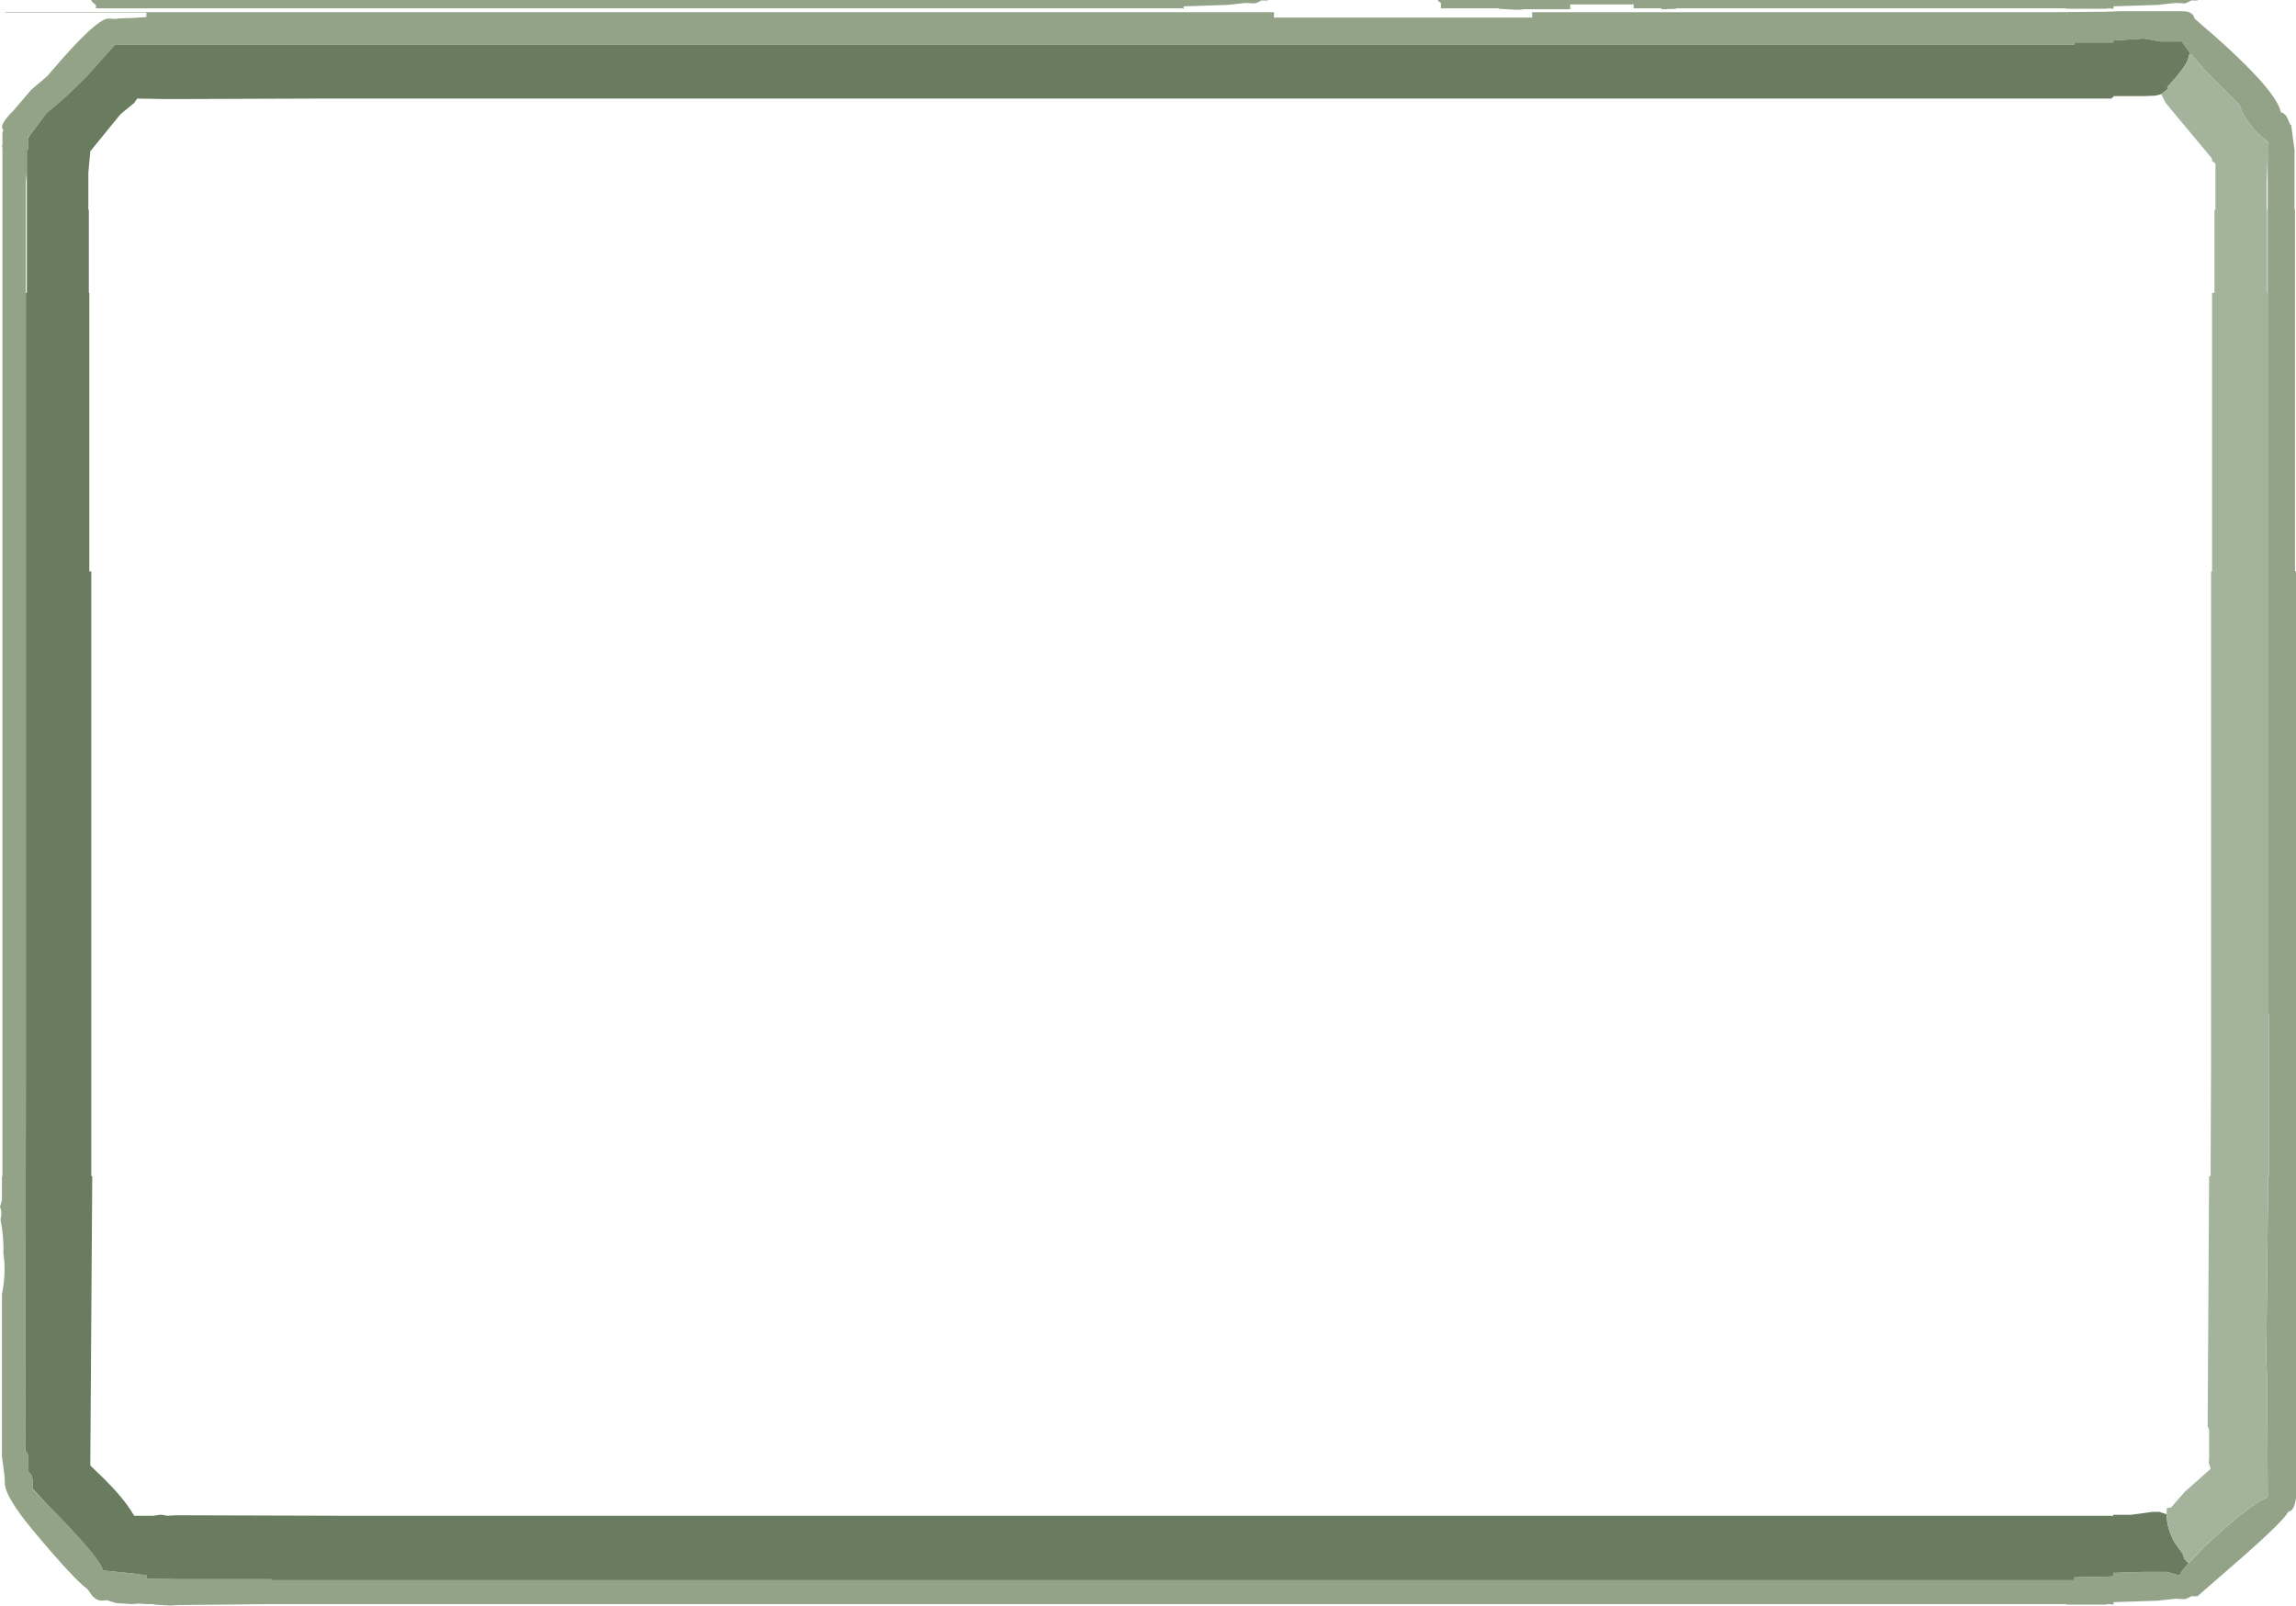 <?xml version="1.0" encoding="UTF-8" standalone="no"?>
<svg xmlns:ffdec="https://www.free-decompiler.com/flash" xmlns:xlink="http://www.w3.org/1999/xlink" ffdec:objectType="frame" height="164.5px" width="235.2px" xmlns="http://www.w3.org/2000/svg">
  <g transform="matrix(1.0, 0.0, 0.0, 1.0, 21.9, 123.2)">
    <use ffdec:characterId="748" height="164.5" transform="matrix(1.0, 0.0, 0.0, 1.0, -21.9, -123.2)" width="235.2" xlink:href="#shape0"/>
  </g>
  <defs>
    <g id="shape0" transform="matrix(1.0, 0.0, 0.0, 1.0, 21.9, 123.2)">
      <path d="M99.35 -122.3 L99.25 -122.3 99.25 -122.35 98.6 -122.35 98.0 -122.35 96.75 -122.35 92.85 -122.35 91.35 -122.35 90.0 -122.35 87.45 -122.35 83.05 -122.35 80.65 -122.35 80.1 -122.35 65.9 -122.35 49.65 -122.35 44.8 -122.35 -4.3 -122.35 -6.75 -122.35 -12.1 -122.35 -12.05 -122.55 -12.1 -122.7 -12.5 -123.05 -12.55 -123.2 108.0 -123.2 107.95 -123.15 107.3 -123.15 107.05 -123.0 106.65 -122.85 105.7 -122.9 103.9 -122.7 99.35 -122.55 99.35 -122.3 M202.5 -117.7 L201.55 -119.0 201.35 -118.95 199.45 -118.95 197.65 -119.25 194.6 -119.05 194.6 -118.85 194.45 -118.85 193.85 -118.85 190.6 -118.85 190.6 -118.6 188.0 -118.6 185.55 -118.6 182.7 -118.6 177.25 -118.6 146.85 -118.6 -6.9 -118.6 -8.4 -118.6 -8.65 -118.6 -10.1 -118.65 -12.9 -115.5 Q-15.15 -113.2 -17.1 -111.65 L-18.45 -109.85 -18.9 -109.25 -19.05 -109.15 -19.05 -109.05 -19.0 -107.85 -19.15 -107.85 -19.15 -105.55 -19.25 -104.6 -19.25 -104.5 -19.25 -93.2 -19.25 -89.65 -19.25 -85.6 -19.25 -14.2 -19.3 25.45 -19.25 25.5 Q-19.0 25.7 -19.0 26.2 L-19.05 27.45 -19.05 27.55 -19.0 27.6 Q-18.55 27.85 -18.55 28.65 L-18.55 29.35 -18.55 29.4 -17.05 30.95 Q-11.7 36.35 -11.35 37.7 L-8.4 38.0 -6.9 38.2 -6.9 38.55 -3.65 38.6 5.9 38.6 5.9 38.7 13.2 38.7 81.55 38.7 90.45 38.7 91.95 38.7 107.1 38.7 115.05 38.7 177.25 38.7 189.75 38.7 190.6 38.7 190.6 38.4 192.8 38.35 193.85 38.35 194.45 38.3 194.6 38.3 194.6 37.95 197.6 37.85 200.05 37.85 201.35 38.2 Q201.65 37.65 202.3 36.95 L204.0 35.2 Q208.65 30.85 210.4 30.2 L210.35 18.2 210.25 15.95 210.45 -2.7 210.55 -2.7 210.55 -19.3 210.4 -19.3 210.4 -93.2 210.4 -107.2 210.4 -108.4 210.4 -108.7 210.35 -108.75 Q209.4 -109.35 208.45 -110.65 207.7 -111.65 207.55 -112.4 L204.15 -115.8 202.5 -117.7 M108.6 -121.4 L135.05 -121.4 135.05 -121.95 138.35 -121.95 145.45 -121.95 150.2 -121.95 163.95 -121.95 171.95 -121.95 177.25 -121.95 182.7 -121.95 185.55 -121.95 188.0 -121.95 193.85 -122.0 195.15 -122.05 201.6 -122.05 201.7 -122.05 Q202.7 -122.05 202.9 -121.35 L202.9 -121.3 Q211.25 -114.2 211.75 -111.7 212.05 -111.65 212.35 -111.25 L212.7 -110.45 212.8 -110.4 213.15 -107.85 213.15 -106.75 213.15 -105.55 213.15 -105.4 213.15 -101.7 213.2 -101.7 213.2 -100.4 213.2 -99.15 213.2 -89.65 213.2 -85.6 213.2 -64.65 213.3 -64.65 213.3 -14.2 213.3 30.3 Q213.15 31.35 212.75 31.6 L212.5 31.7 Q212.05 32.6 207.85 36.3 L203.2 40.35 202.55 40.35 202.3 40.5 201.9 40.65 200.95 40.6 199.15 40.8 194.6 40.95 194.6 41.2 194.1 41.15 194.05 41.15 193.85 41.2 189.75 41.2 189.75 41.15 188.0 41.15 185.55 41.15 182.7 41.15 181.2 41.15 178.5 41.15 177.25 41.15 115.05 41.15 107.1 41.15 91.95 41.15 90.45 41.15 81.55 41.15 13.2 41.15 6.35 41.15 5.9 41.15 -3.65 41.25 -4.45 41.3 -6.15 41.2 -6.15 41.15 -6.9 41.15 -7.65 41.1 -8.4 41.15 -10.0 41.05 -10.95 40.75 -11.45 40.8 Q-12.0 40.8 -12.45 40.3 L-12.95 39.6 Q-14.2 38.75 -18.35 33.8 -21.55 30.0 -21.4 28.6 L-21.45 27.9 -21.7 26.0 -21.7 9.4 Q-21.25 7.15 -21.55 5.25 -21.5 3.45 -21.85 1.75 -21.65 1.0 -21.9 0.45 L-21.7 -0.25 -21.7 -2.7 -21.65 -2.7 -21.65 -108.1 -21.7 -108.1 -21.65 -108.45 -21.65 -109.6 -21.55 -109.9 Q-22.1 -110.3 -20.5 -111.9 L-18.7 -114.0 -17.0 -115.45 -16.8 -115.7 Q-12.1 -121.25 -10.8 -121.3 L-10.75 -121.3 -9.95 -121.25 -9.9 -121.3 -8.8 -121.35 -8.4 -121.35 -6.9 -121.45 -6.9 -121.9 -21.35 -121.9 -21.35 -121.95 105.05 -121.95 107.5 -121.95 108.6 -121.95 108.6 -121.4 M138.95 -122.25 L134.15 -122.25 133.8 -122.2 133.35 -122.2 131.65 -122.3 131.65 -122.35 130.9 -122.35 130.8 -122.35 129.5 -122.35 129.05 -122.35 125.7 -122.35 125.7 -122.9 Q125.5 -123.0 125.35 -123.2 L203.25 -123.2 203.2 -123.15 202.55 -123.15 202.3 -123.0 201.9 -122.85 200.95 -122.9 199.15 -122.7 194.6 -122.55 194.6 -122.3 194.5 -122.3 194.1 -122.35 194.05 -122.35 193.85 -122.3 189.75 -122.3 189.75 -122.35 188.0 -122.35 185.55 -122.35 182.7 -122.35 181.2 -122.35 178.5 -122.35 177.25 -122.35 171.95 -122.35 163.95 -122.35 150.2 -122.35 149.8 -122.35 149.8 -122.3 148.3 -122.25 148.3 -122.35 145.45 -122.35 145.45 -122.75 138.95 -122.75 138.95 -122.25" fill="#92a387" fill-rule="evenodd" stroke="none"/>
      <path d="M199.5 -113.55 L198.9 -113.4 197.65 -113.35 194.6 -113.35 194.6 -113.25 194.45 -113.2 194.45 -113.1 182.0 -113.1 181.2 -113.1 177.25 -113.1 91.55 -113.1 88.6 -113.1 58.15 -113.1 33.55 -113.1 10.7 -113.1 10.05 -113.1 -3.65 -113.05 -4.95 -113.05 -7.85 -113.1 -8.15 -112.65 -8.4 -112.45 -9.55 -111.5 -10.7 -110.1 -12.65 -107.7 -12.85 -105.5 -12.85 -101.7 -12.8 -101.7 -12.8 -93.2 -12.75 -93.2 -12.75 -64.65 -12.55 -64.65 -12.55 -2.7 -12.45 -2.7 -12.65 26.95 -11.2 28.35 Q-9.3 30.25 -8.4 31.7 L-8.15 32.1 -7.6 32.1 -6.9 32.1 -6.15 32.1 -5.55 32.0 -5.3 32.0 -4.75 32.1 -3.85 32.05 -3.65 32.05 13.2 32.1 90.45 32.1 177.25 32.1 181.2 32.1 182.0 32.1 194.45 32.1 194.45 32.15 194.5 32.15 194.6 32.0 196.4 32.0 198.6 31.7 199.3 31.7 200.05 31.95 Q200.05 33.35 200.85 34.8 L201.7 36.0 201.85 36.5 202.3 36.95 Q201.65 37.65 201.35 38.2 L200.05 37.85 197.6 37.85 194.6 37.95 194.6 38.3 194.45 38.3 193.85 38.35 192.8 38.35 190.6 38.4 190.6 38.7 189.75 38.7 177.25 38.7 115.05 38.7 107.1 38.7 91.95 38.7 90.45 38.7 81.55 38.7 13.2 38.7 5.9 38.7 5.9 38.6 -3.65 38.6 -6.9 38.55 -6.9 38.2 -8.4 38.0 -11.35 37.7 Q-11.7 36.35 -17.05 30.95 L-18.55 29.35 -18.55 28.65 Q-18.55 27.85 -19.0 27.6 L-19.05 27.45 -19.0 26.2 Q-19.0 25.7 -19.25 25.5 L-19.3 25.45 -19.25 -14.2 -19.25 -85.6 -19.25 -89.65 -19.25 -93.2 -19.15 -93.2 -19.15 -105.55 -19.15 -107.85 -19.0 -107.85 -19.05 -109.05 -18.9 -109.25 -18.45 -109.85 -17.1 -111.65 Q-15.15 -113.2 -12.9 -115.5 L-10.1 -118.65 -8.65 -118.6 -8.4 -118.6 -6.9 -118.6 146.85 -118.6 177.25 -118.6 182.7 -118.6 185.55 -118.6 188.0 -118.6 190.6 -118.6 190.6 -118.85 193.85 -118.85 194.45 -118.85 194.6 -118.85 194.6 -119.05 197.65 -119.25 199.45 -118.95 201.35 -118.95 201.55 -119.0 202.5 -117.7 202.3 -117.55 202.3 -117.45 Q202.3 -116.75 200.8 -115.05 L200.1 -114.25 200.2 -114.1 199.5 -113.55" fill="#6a7c5f" fill-rule="evenodd" stroke="none"/>
      <path d="M199.5 -113.55 L200.2 -114.1 200.1 -114.25 200.8 -115.05 Q202.3 -116.75 202.3 -117.45 L202.3 -117.55 202.5 -117.7 204.15 -115.8 207.55 -112.4 Q207.7 -111.65 208.45 -110.65 209.4 -109.35 210.35 -108.75 L210.4 -108.4 210.4 -107.2 210.3 -104.5 210.3 -103.45 210.3 -101.7 210.35 -101.7 210.35 -93.2 210.4 -93.2 210.4 -19.3 210.55 -19.3 210.55 -2.7 210.45 -2.7 210.25 15.95 210.35 18.2 210.4 30.2 Q208.65 30.85 204.0 35.2 L202.3 36.95 201.85 36.5 201.7 36.0 200.85 34.8 Q200.05 33.35 200.05 31.95 L200.05 31.35 200.2 31.3 200.5 31.25 201.9 29.65 204.55 27.3 204.35 26.6 204.4 26.4 204.4 23.25 204.25 22.95 204.4 -2.7 204.55 -2.7 204.6 -14.2 204.6 -48.35 204.6 -64.65 204.7 -64.65 204.7 -93.2 204.95 -93.2 204.95 -101.7 205.05 -101.7 205.05 -103.45 205.05 -106.45 204.7 -106.7 204.7 -106.95 199.95 -112.65 199.5 -113.55" fill="#a4b39c" fill-rule="evenodd" stroke="none"/>
    </g>
  </defs>
</svg>
